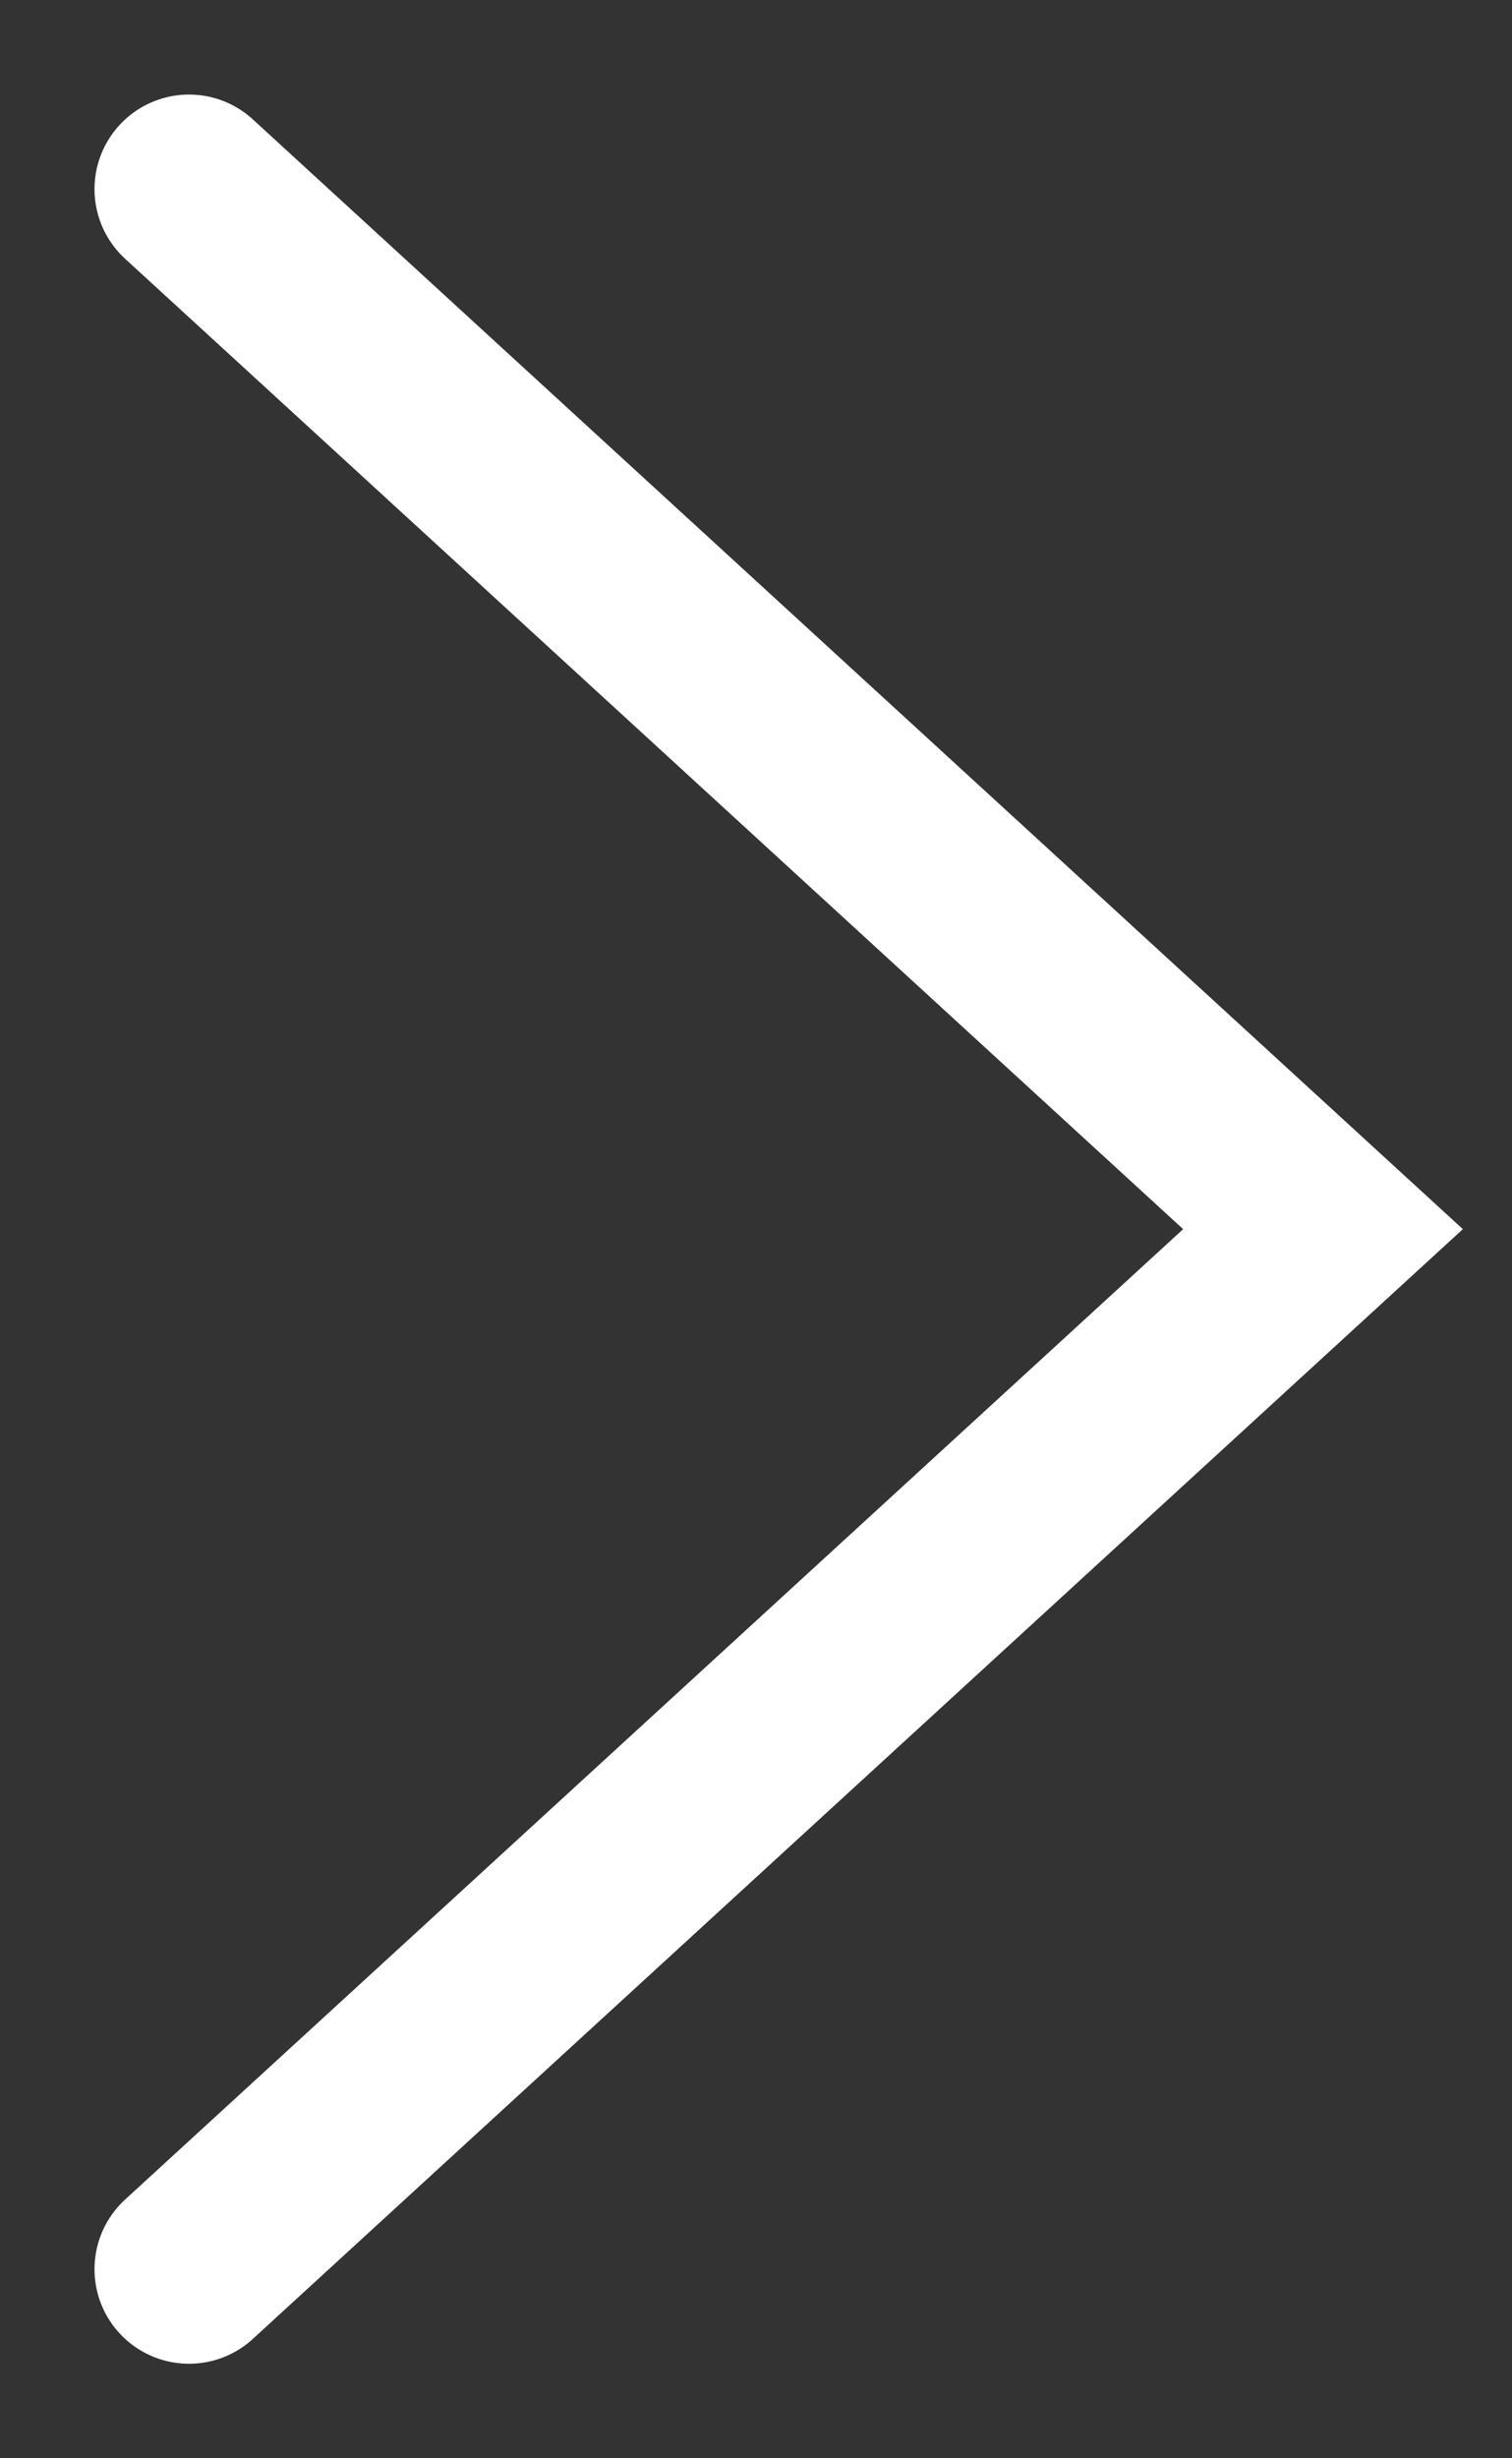 <?xml version="1.0" encoding="utf-8"?>
<!-- Generator: Adobe Illustrator 18.1.1, SVG Export Plug-In . SVG Version: 6.00 Build 0)  -->
<svg version="1.1" id="Слой_1" xmlns="http://www.w3.org/2000/svg" xmlns:xlink="http://www.w3.org/1999/xlink" x="0px" y="0px"
	 viewBox="-416 291.3 8 13" enable-background="new -416 291.3 8 13" xml:space="preserve">
<rect x="-416" y="291.3" width="8" height="13" fill="#333333" stroke="none"/>
<path id="Vector_57" fill="none" stroke="#FFFFFF" stroke-linecap="round" d="M-415,303.3l6-5.5l-6-5.5"/>
</svg>
